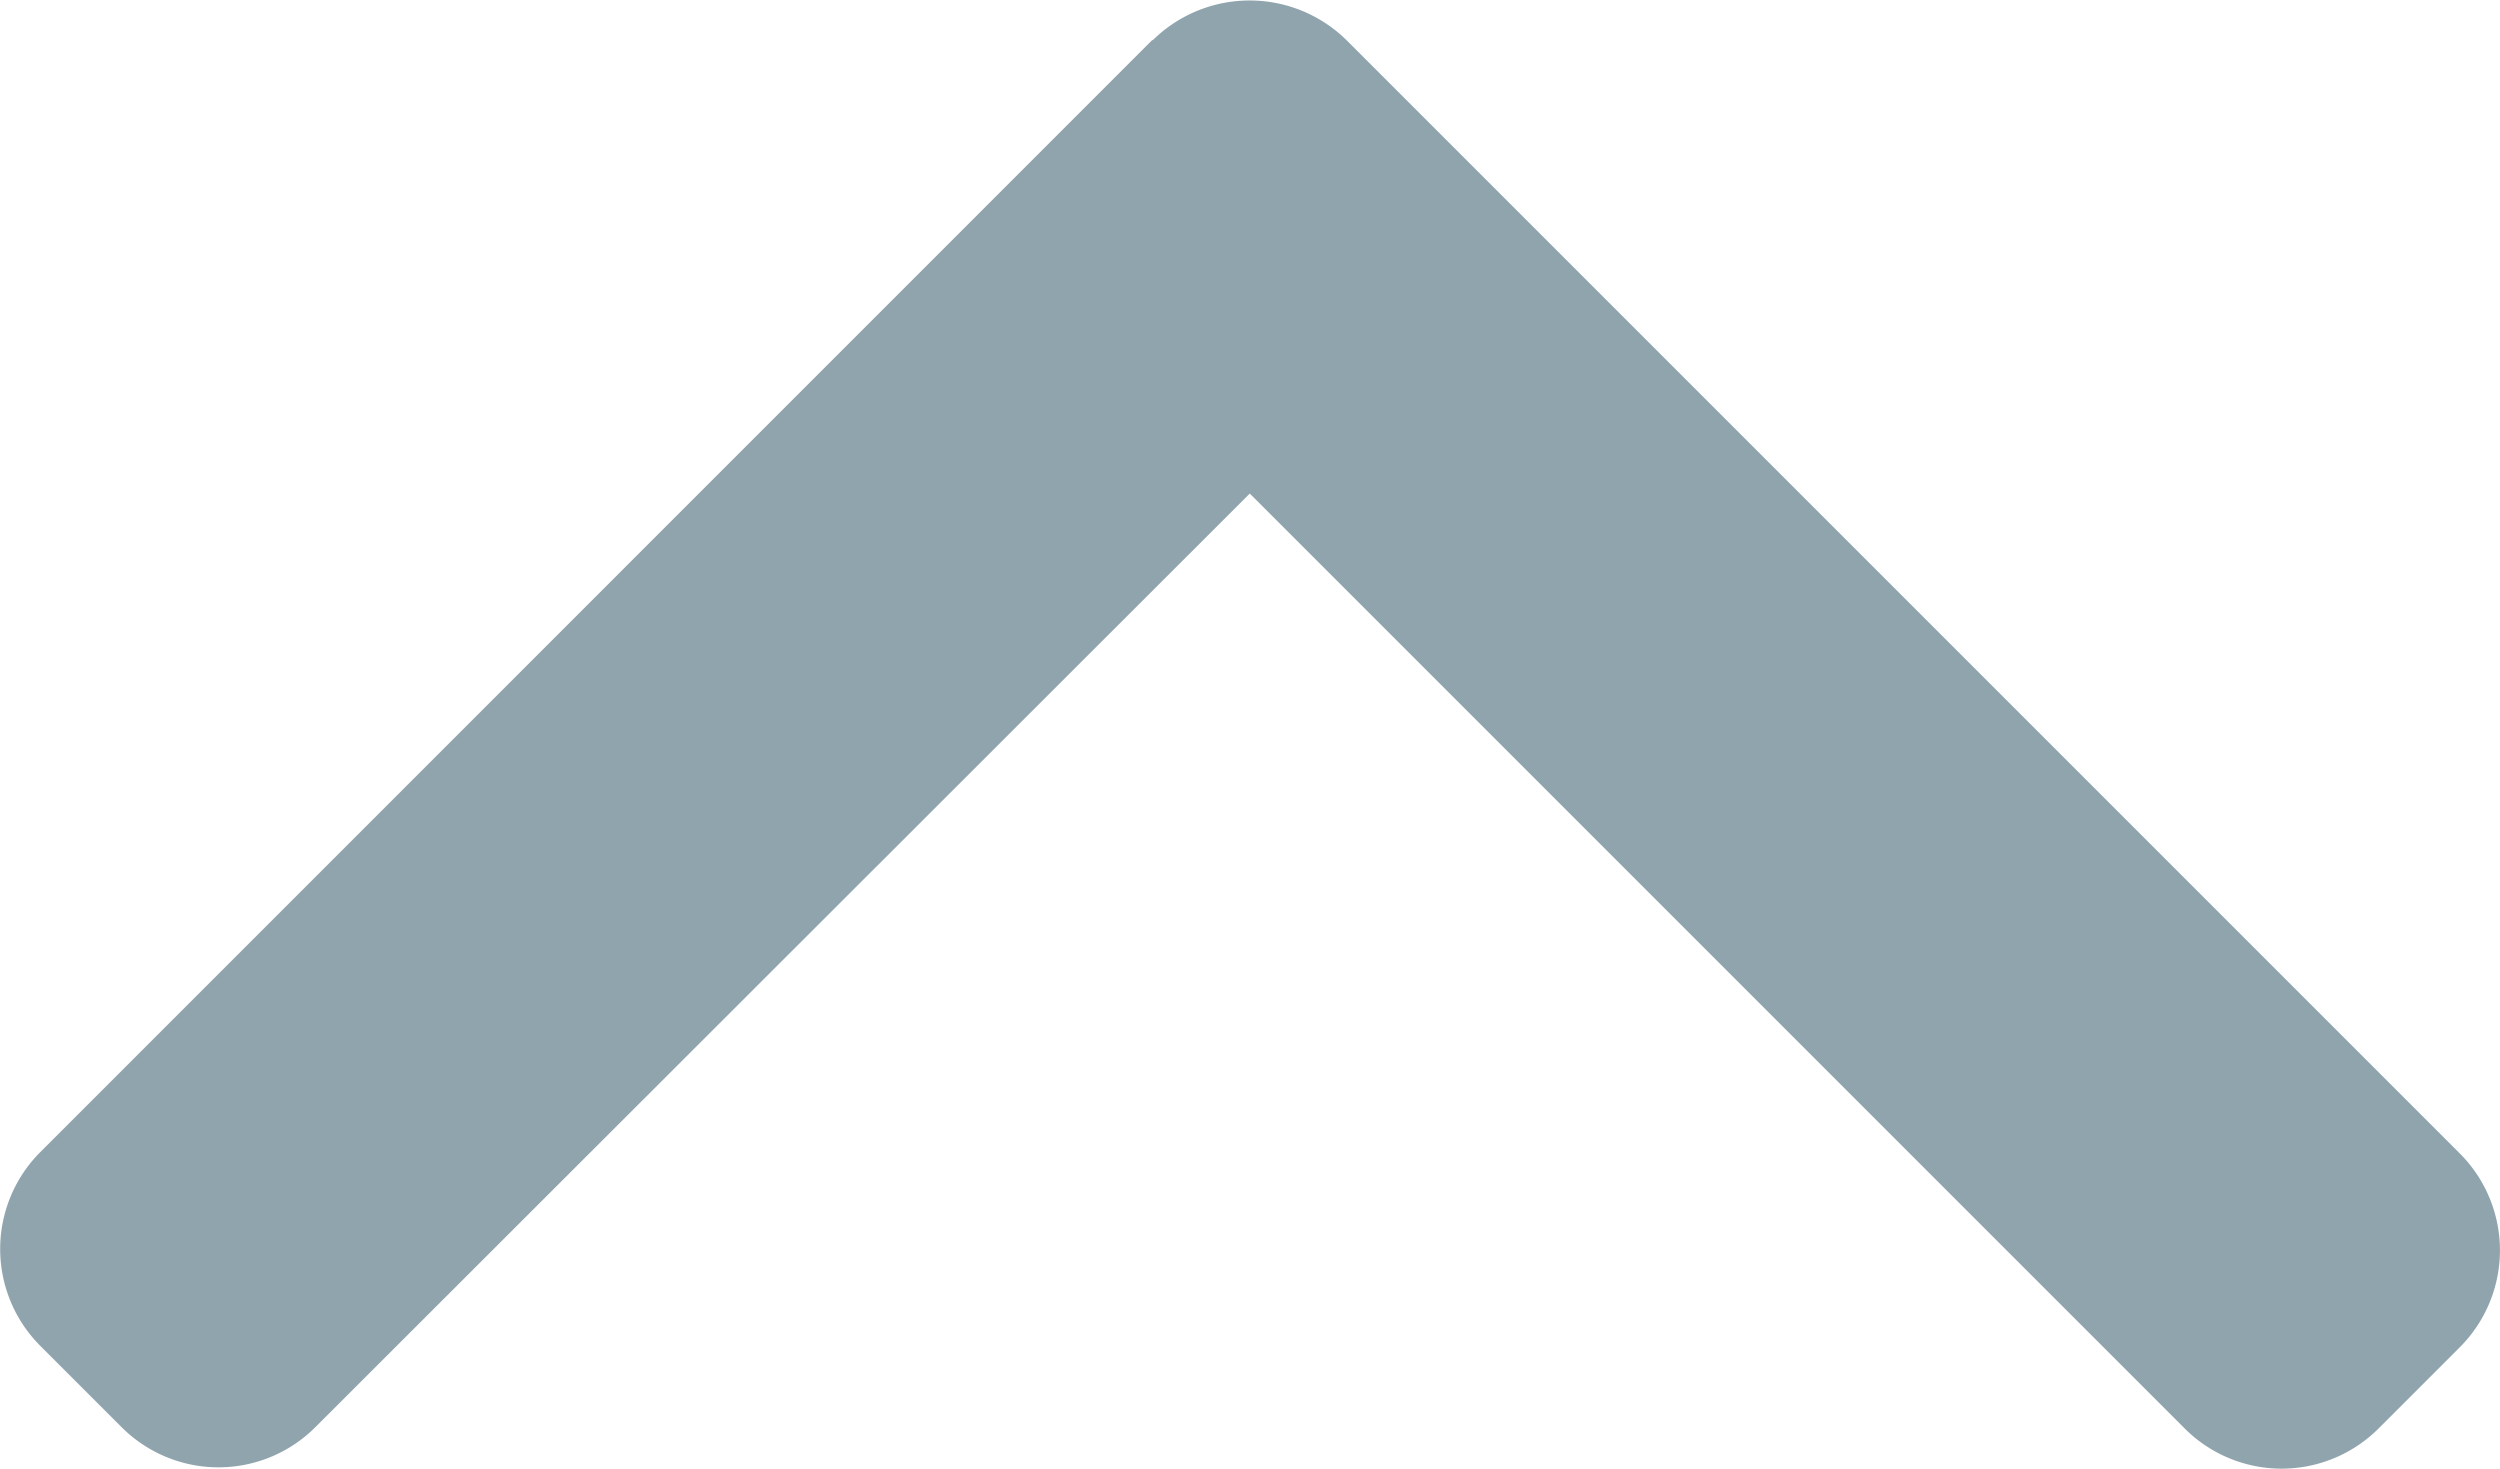 <svg xmlns="http://www.w3.org/2000/svg" width="22.004" height="12.927" viewBox="0 0 22.004 12.927">
  <g id="next" transform="translate(0 114.405) rotate(-90)">
    <g id="Group_746" data-name="Group 746" transform="translate(101.478)">
      <path id="Path_381" data-name="Path 381" d="M114.054,10.143,104.262.352a1.206,1.206,0,0,0-1.7,0l-.721.721a1.205,1.205,0,0,0,0,1.7L110.061,11l-8.232,8.232a1.206,1.206,0,0,0,0,1.7l.721.721a1.206,1.206,0,0,0,1.7,0l9.8-9.8a1.215,1.215,0,0,0,0-1.708Z" transform="translate(-101.478)" fill="#90a4ae"/>
    </g>
  </g>
</svg>

